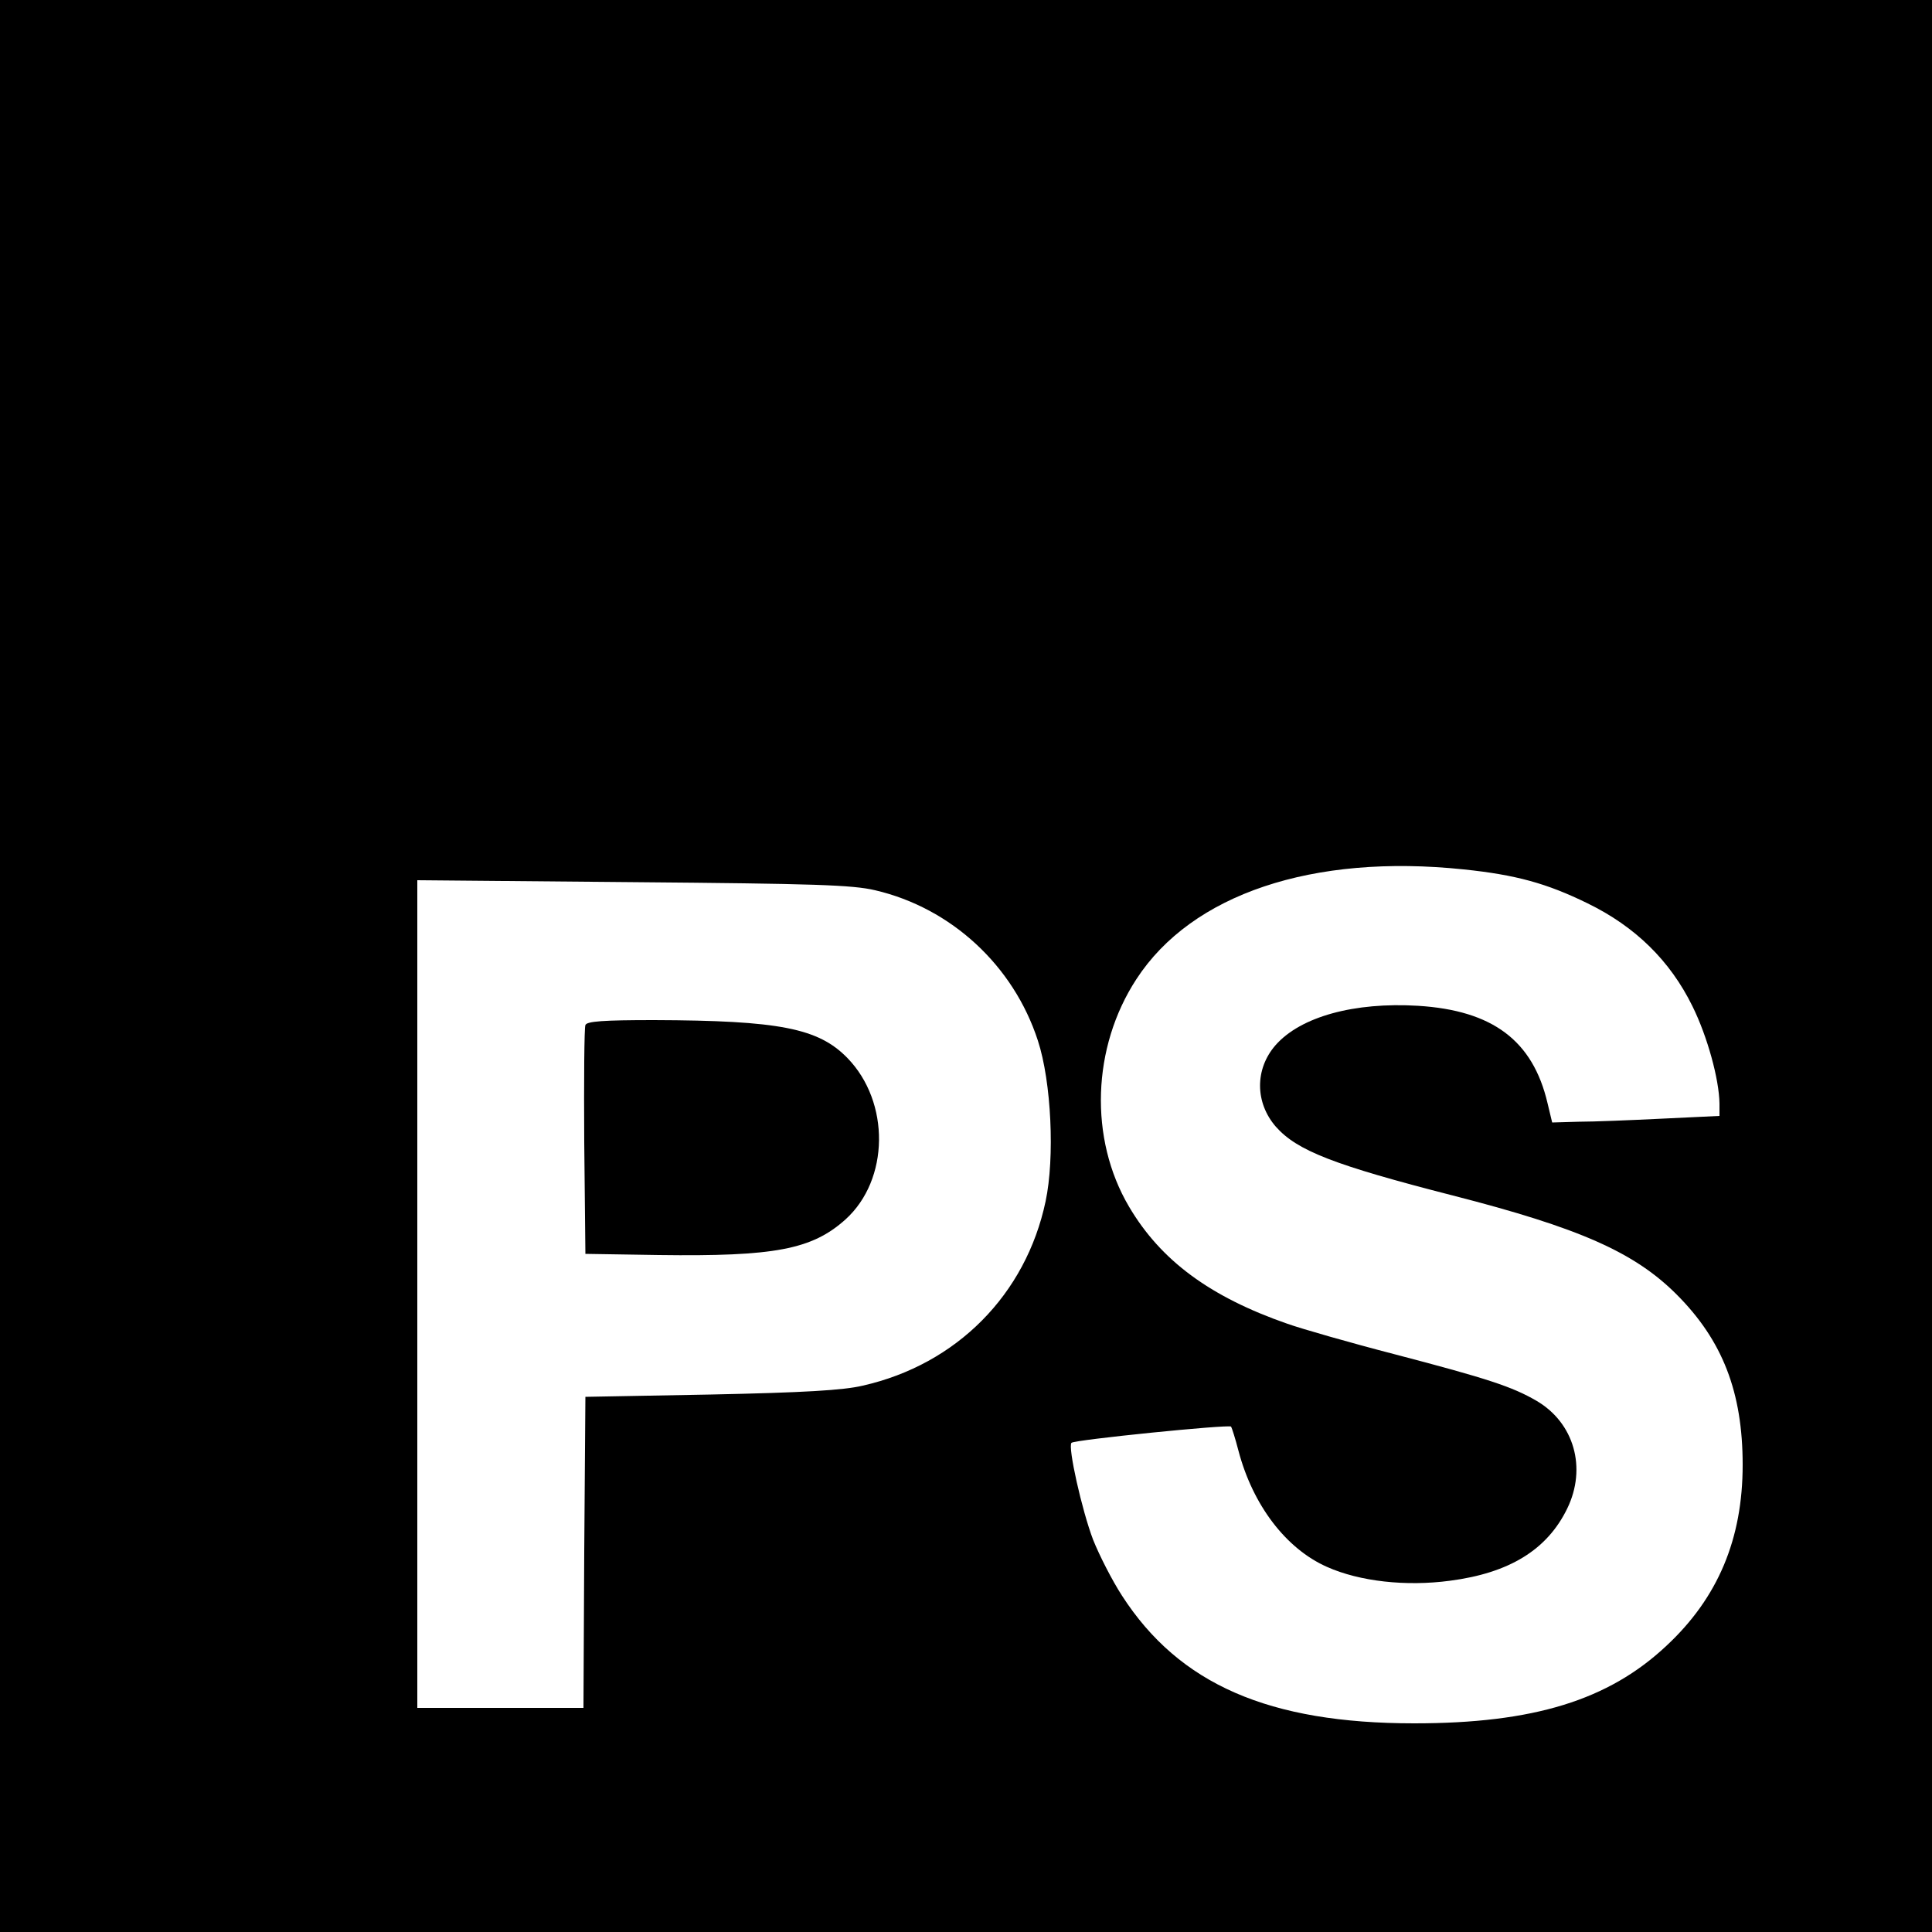<?xml version="1.0" standalone="no"?>
<!DOCTYPE svg PUBLIC "-//W3C//DTD SVG 20010904//EN"
 "http://www.w3.org/TR/2001/REC-SVG-20010904/DTD/svg10.dtd">
<svg version="1.0" xmlns="http://www.w3.org/2000/svg"
 width="500pt" height="500pt" viewBox="0 0 500 500"
 preserveAspectRatio="xMidYMid meet">
<g transform="translate(0,500) scale(0.1,-0.1)"
fill="#000000" stroke="none">
<path d="M0 2500 l0 -2500 2500 0 2500 0 0 2500 0 2500 -2500 0 -2500 0 0
-2500z m3788 250 c135 -14 215 -36 321 -88 123 -60 213 -148 271 -266 39 -79
69 -189 70 -252 l0 -32 -147 -7 c-82 -4 -179 -8 -217 -8 l-69 -2 -12 50 c-38
162 -142 240 -335 252 -165 10 -304 -28 -369 -102 -54 -62 -53 -149 1 -211 55
-62 150 -99 458 -178 328 -84 470 -147 579 -256 119 -119 171 -253 171 -441 0
-192 -64 -344 -197 -468 -150 -141 -344 -201 -653 -201 -376 0 -608 101 -756
330 -26 40 -59 105 -75 145 -29 76 -66 241 -56 251 8 8 406 48 413 42 2 -3 11
-31 19 -62 37 -141 123 -254 229 -301 85 -38 205 -51 318 -36 154 20 252 80
304 187 51 105 18 222 -80 279 -62 36 -125 57 -366 120 -116 30 -241 66 -278
79 -201 70 -328 164 -410 303 -104 176 -96 413 19 589 143 220 456 325 847
284z m-1523 -54 c197 -46 358 -195 421 -389 35 -107 44 -303 20 -416 -51 -241
-230 -422 -473 -477 -50 -12 -153 -18 -393 -23 l-325 -6 -3 -402 -2 -403 -215
0 -215 0 0 1071 0 1071 558 -5 c469 -4 568 -7 627 -21z"/>
<path d="M1515 2347 c-3 -7 -4 -143 -3 -302 l3 -290 190 -3 c299 -4 396 14
483 92 114 103 116 304 5 418 -75 77 -176 97 -501 98 -130 0 -174 -3 -177 -13z"/>
</g>
</svg>
